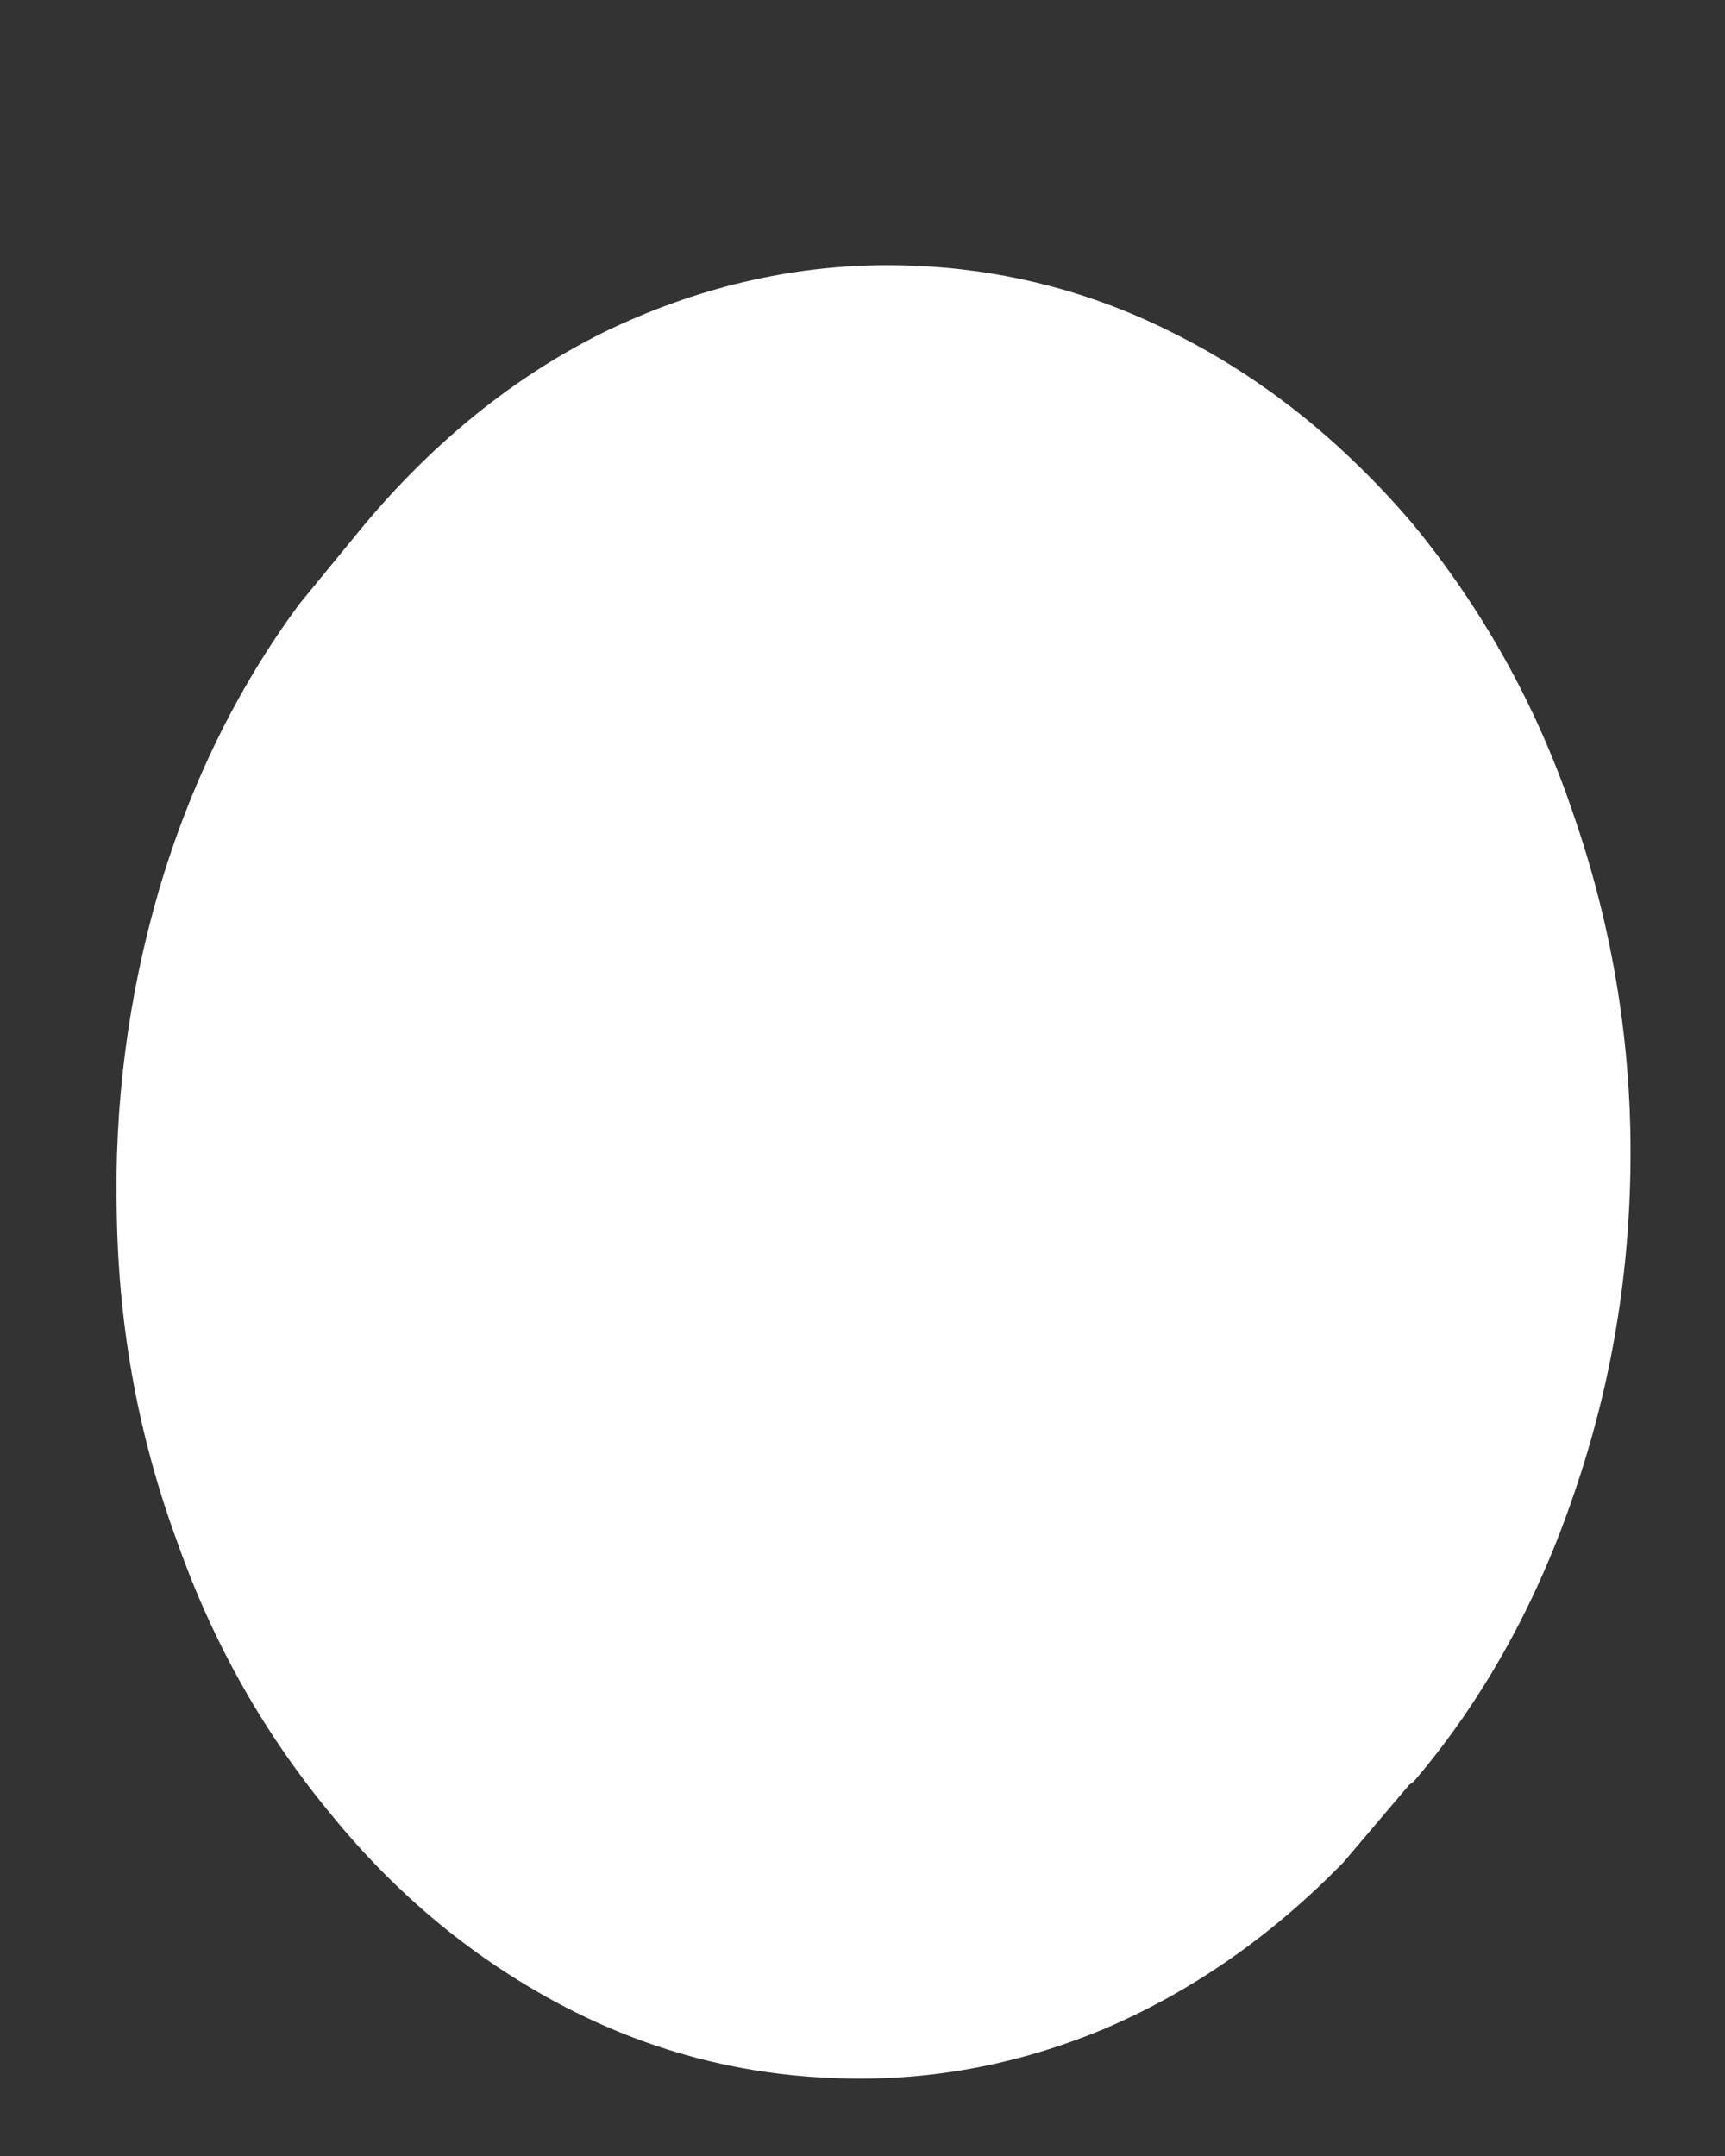 <svg width="4" height="5" viewBox="0 0 4 5" fill="none" xmlns="http://www.w3.org/2000/svg">
<rect x="0" y="0" width="4" height="5" fill="#333333" stroke="none"/>
<path d="M3.268 4.139L3.116 4.318C2.951 4.488 2.765 4.618 2.561 4.705C2.355 4.791 2.144 4.829 1.927 4.819C1.708 4.81 1.499 4.754 1.3 4.649C1.102 4.544 0.924 4.399 0.772 4.213C0.617 4.027 0.496 3.817 0.411 3.576C0.323 3.337 0.276 3.087 0.271 2.824C0.264 2.564 0.297 2.31 0.369 2.063C0.441 1.819 0.55 1.596 0.694 1.401L0.844 1.218C1.004 1.027 1.189 0.875 1.401 0.77C1.612 0.668 1.832 0.615 2.058 0.615C2.285 0.615 2.507 0.665 2.716 0.77C2.928 0.875 3.113 1.024 3.276 1.215C3.436 1.41 3.562 1.633 3.647 1.884C3.735 2.137 3.781 2.4 3.781 2.672C3.781 2.948 3.737 3.211 3.65 3.464C3.565 3.715 3.441 3.941 3.278 4.132L3.268 4.139Z" fill="white"/>
</svg>
